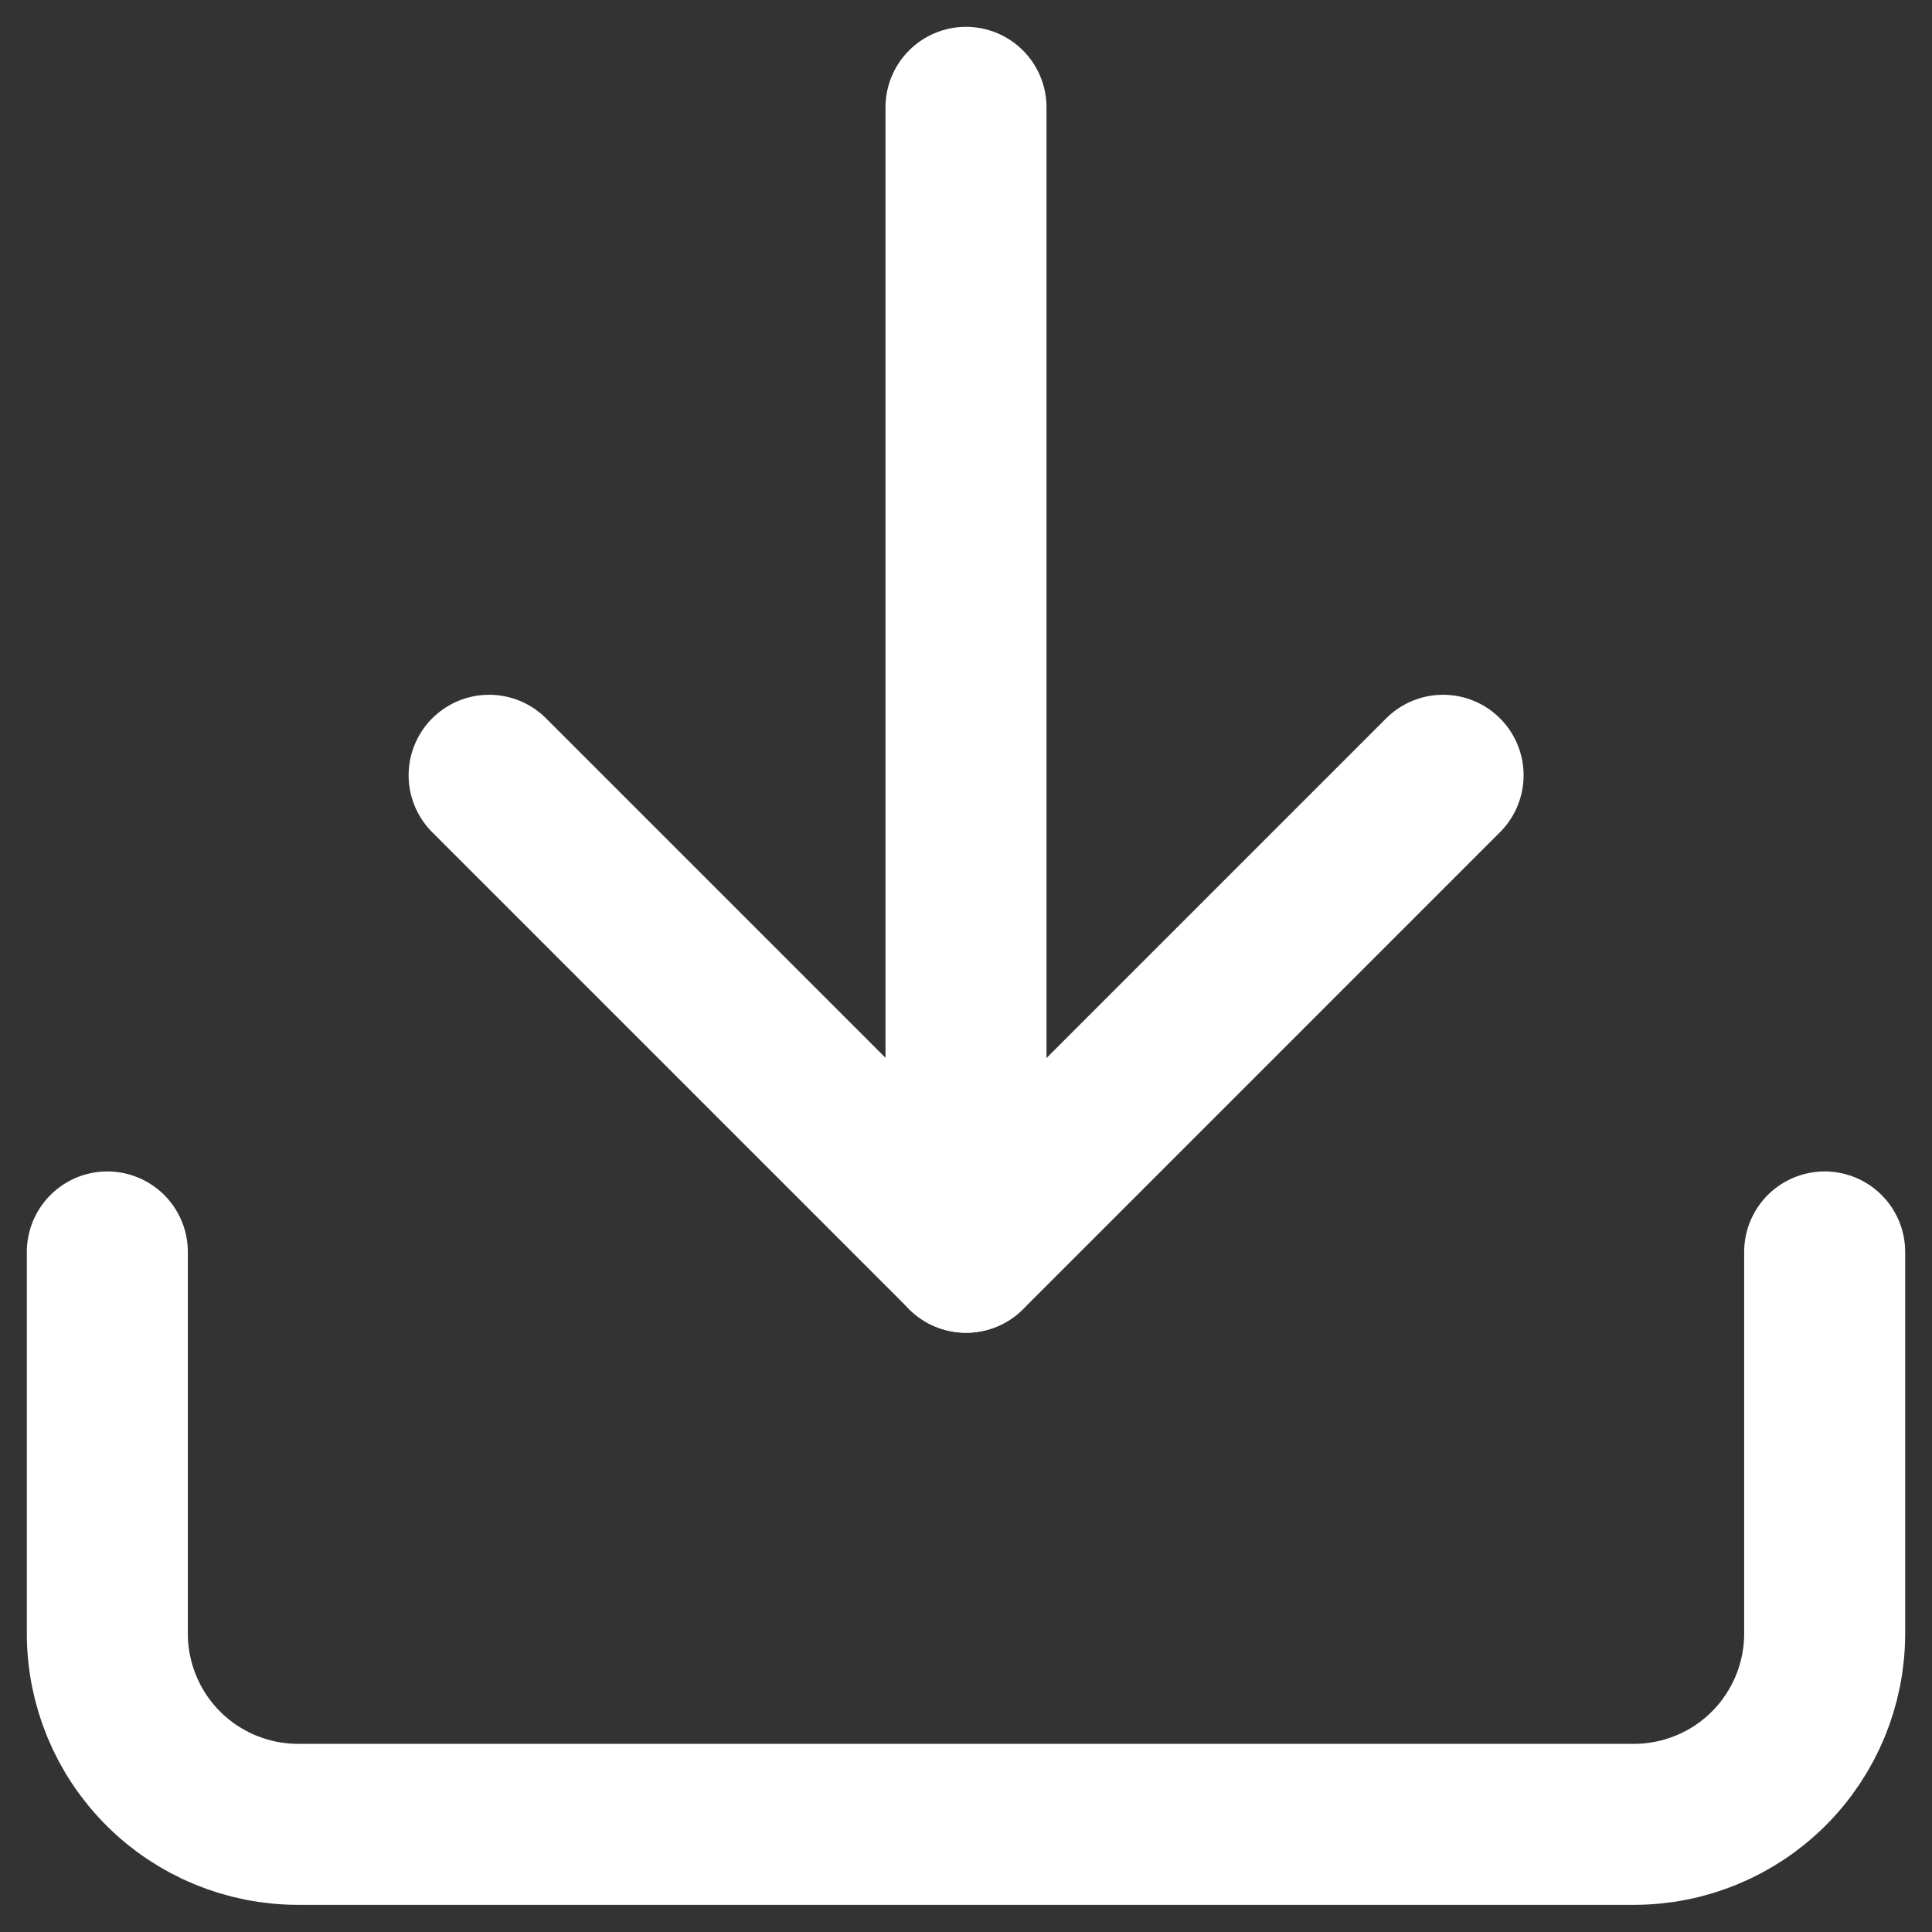<svg width="18" height="18" viewBox="0 0 18 18" fill="none" xmlns="http://www.w3.org/2000/svg">
<rect x="0" y="0" width="18" height="18" fill="#333333" stroke="none"/>
<path d="M17 11.664V15.22C17 15.691 16.813 16.143 16.479 16.477C16.146 16.81 15.694 16.997 15.222 16.997H2.778C2.306 16.997 1.854 16.81 1.521 16.477C1.187 16.143 1 15.691 1 15.22V11.664" stroke="white" stroke-width="1.5" stroke-linecap="round" stroke-linejoin="round"/>
<path d="M4.557 7.223L9.001 11.667L13.445 7.223" stroke="white" stroke-width="1.5" stroke-linecap="round" stroke-linejoin="round"/>
<path d="M9 11.667V1" stroke="white" stroke-width="1.5" stroke-linecap="round" stroke-linejoin="round"/>
</svg>
